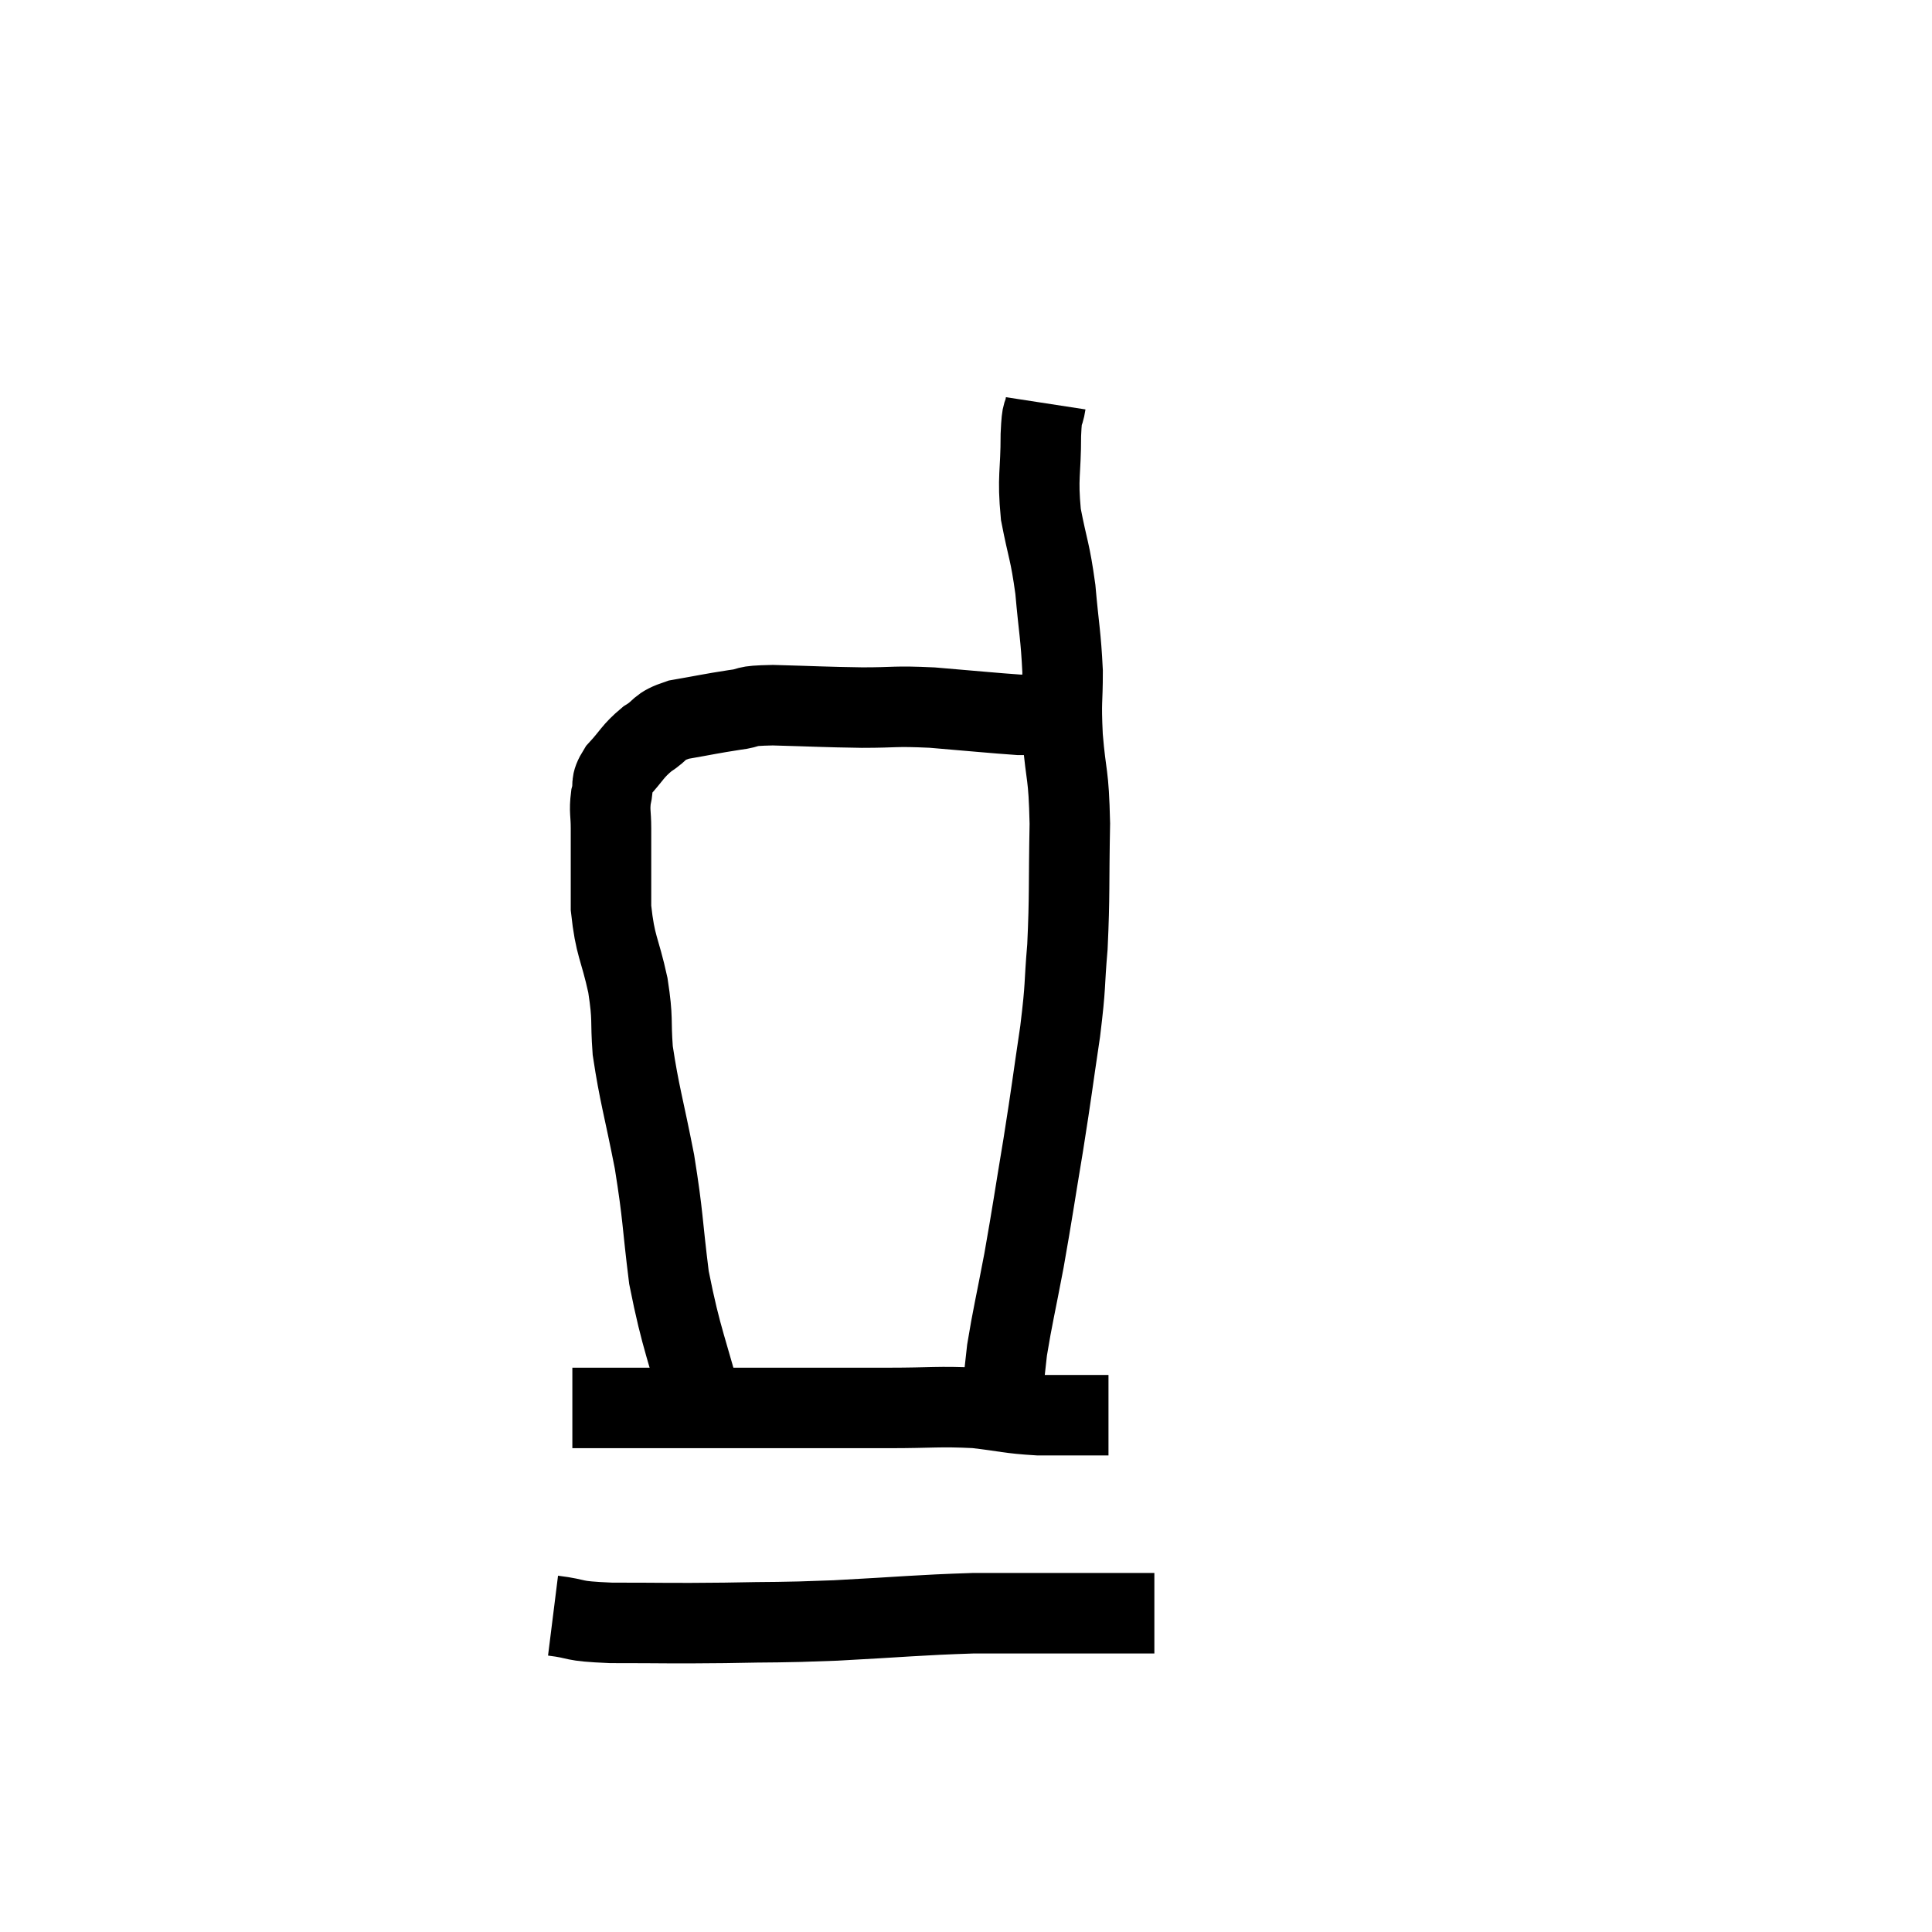 <svg width="48" height="48" viewBox="0 0 48 48" xmlns="http://www.w3.org/2000/svg"><path d="M 17.52 35.22 C 17.07 33.48, 16.935 33.33, 16.62 31.74 C 16.44 30.3, 16.485 30.27, 16.26 28.86 C 15.99 27.48, 15.885 27.195, 15.72 26.1 C 15.66 25.29, 15.735 25.365, 15.6 24.48 C 15.39 23.52, 15.285 23.535, 15.18 22.56 C 15.18 21.57, 15.18 21.27, 15.18 20.58 C 15.18 20.19, 15.135 20.16, 15.18 19.8 C 15.27 19.47, 15.135 19.5, 15.36 19.14 C 15.72 18.75, 15.705 18.675, 16.08 18.36 C 16.47 18.12, 16.32 18.06, 16.86 17.88 C 17.55 17.76, 17.655 17.73, 18.24 17.64 C 18.72 17.58, 18.405 17.535, 19.2 17.52 C 20.31 17.55, 20.43 17.565, 21.42 17.58 C 22.29 17.58, 22.185 17.535, 23.16 17.58 C 24.24 17.67, 24.675 17.715, 25.32 17.76 C 25.53 17.76, 25.56 17.76, 25.74 17.76 C 25.89 17.76, 25.965 17.76, 26.04 17.76 C 26.04 17.76, 25.95 17.76, 26.04 17.76 C 26.22 17.76, 26.31 17.76, 26.4 17.76 L 26.4 17.76" fill="none" stroke="black" stroke-width="2"></path><path d="M 25.98 10.02 C 25.92 10.41, 25.89 10.11, 25.86 10.8 C 25.86 11.79, 25.77 11.82, 25.86 12.78 C 26.04 13.71, 26.085 13.665, 26.22 14.64 C 26.31 15.66, 26.355 15.765, 26.4 16.68 C 26.4 17.49, 26.355 17.355, 26.4 18.3 C 26.49 19.38, 26.55 19.155, 26.58 20.46 C 26.55 21.99, 26.58 22.23, 26.52 23.52 C 26.43 24.57, 26.49 24.39, 26.34 25.62 C 26.13 27.03, 26.145 27.015, 25.92 28.44 C 25.68 29.88, 25.665 30.045, 25.44 31.32 C 25.23 32.43, 25.155 32.715, 25.02 33.54 C 24.96 34.08, 24.945 34.23, 24.9 34.62 C 24.87 34.86, 24.855 34.98, 24.84 35.1 C 24.84 35.1, 24.84 35.1, 24.84 35.1 C 24.84 35.1, 24.84 35.1, 24.84 35.1 L 24.84 35.1" fill="none" stroke="black" stroke-width="2"></path><path d="M 14.22 34.98 C 14.55 34.98, 14.505 34.98, 14.88 34.98 C 15.3 34.98, 15.075 34.98, 15.72 34.98 C 16.59 34.98, 16.365 34.98, 17.46 34.98 C 18.78 34.98, 18.945 34.98, 20.1 34.98 C 21.09 34.98, 21.045 34.98, 22.08 34.98 C 23.16 34.98, 23.31 34.935, 24.24 34.98 C 25.02 35.07, 25.05 35.115, 25.8 35.16 C 26.52 35.16, 26.805 35.16, 27.24 35.16 C 27.39 35.16, 27.465 35.16, 27.54 35.16 L 27.54 35.16" fill="none" stroke="black" stroke-width="2"></path><path d="M 13.74 40.14 C 14.46 40.23, 14.115 40.275, 15.18 40.32 C 16.59 40.32, 16.605 40.335, 18 40.32 C 19.38 40.29, 19.215 40.32, 20.76 40.26 C 22.47 40.17, 22.785 40.125, 24.18 40.08 C 25.26 40.08, 25.335 40.08, 26.34 40.08 C 27.27 40.08, 27.615 40.08, 28.2 40.08 C 28.44 40.08, 28.56 40.08, 28.68 40.08 L 28.68 40.08" fill="none" stroke="black" stroke-width="2"></path></svg>